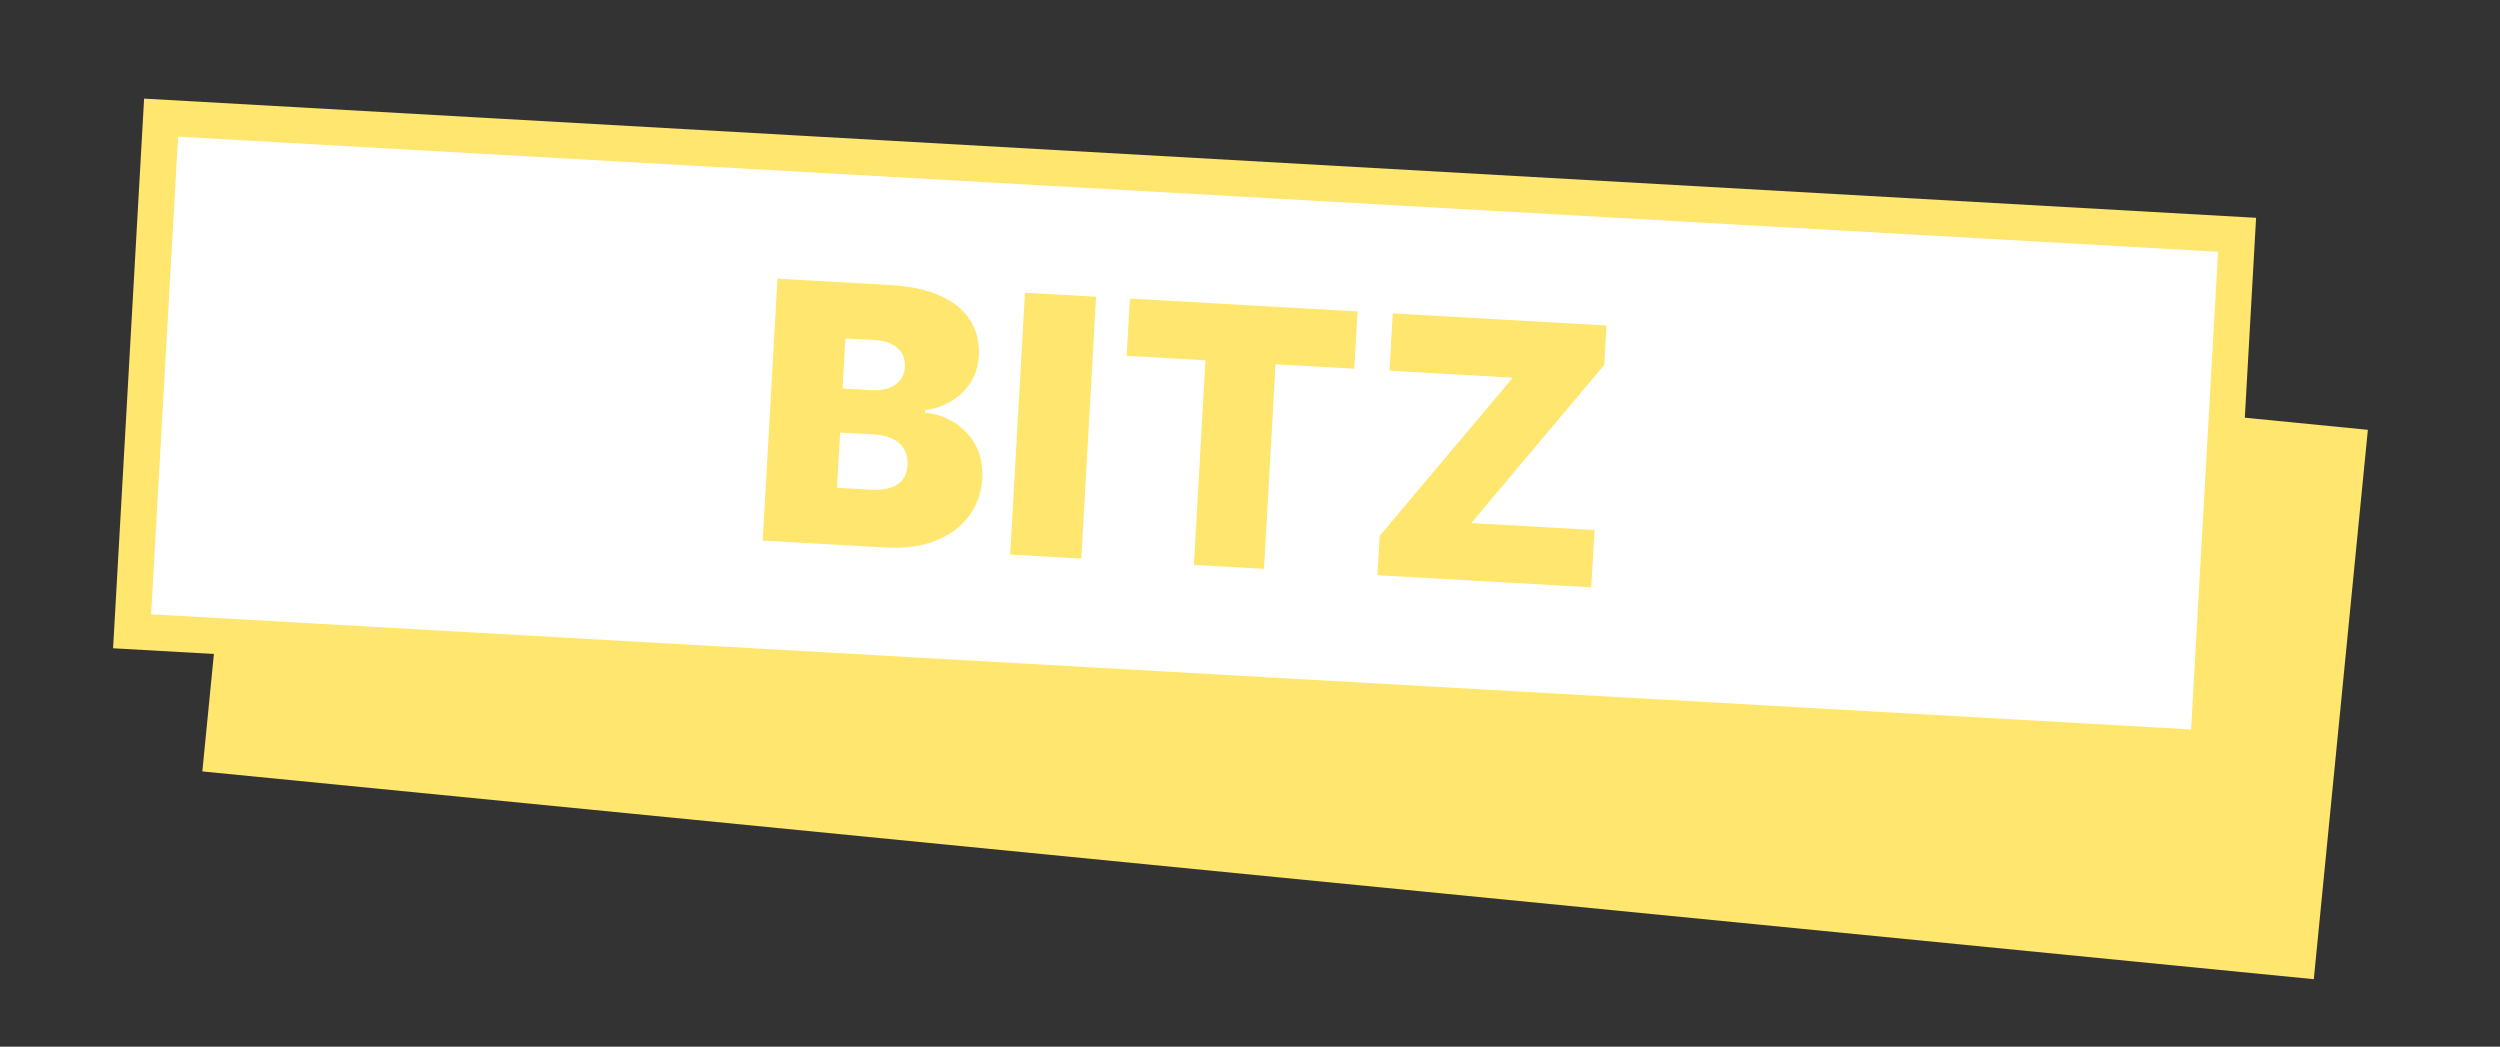 <?xml version="1.0" encoding="UTF-8"?>
<svg id="Ebene_2" data-name="Ebene 2" xmlns="http://www.w3.org/2000/svg" viewBox="0 0 415.96 174.15">
  <rect x="0" y="0" width="415.96" height="174.15" fill="#333333" stroke="none"/>
  <defs>
    <style>
      .cls-1 {
        fill: #ffe66e;
      }

      .cls-2 {
        fill: #fff;
        stroke: #ffe66e;
        stroke-miterlimit: 10;
        stroke-width: 6px;
      }
    </style>
  </defs>
  <rect class="cls-1" x="37.31" y="54.01" width="353.01" height="91.85" transform="translate(10.82 -20.46) rotate(5.62)"/>
  <rect class="cls-2" x="24.12" y="29.25" width="345.96" height="85.6" transform="translate(4.37 -10.99) rotate(3.23)"/>
  <g>
    <path class="cls-1" d="m126.9,89.94l2.46-43.57,18.89,1.07c3.32.19,6.08.79,8.29,1.81,2.21,1.02,3.85,2.38,4.91,4.08,1.06,1.7,1.53,3.65,1.41,5.86-.09,1.6-.52,3.04-1.3,4.32-.78,1.28-1.82,2.33-3.13,3.14-1.31.82-2.82,1.35-4.53,1.59l-.02.43c1.87.18,3.54.74,5.03,1.7,1.48.96,2.63,2.23,3.46,3.8.82,1.58,1.17,3.39,1.06,5.45-.13,2.38-.87,4.47-2.22,6.26-1.35,1.79-3.19,3.15-5.53,4.08s-5.1,1.31-8.26,1.14l-20.51-1.16Zm13.29-25.29l4.85.27c1.03.06,1.96-.05,2.77-.33s1.46-.72,1.94-1.31c.48-.59.75-1.33.8-2.23.08-1.35-.35-2.41-1.27-3.18-.92-.77-2.12-1.2-3.6-1.28l-5.02-.28-.47,8.34Zm-.93,16.51l5.53.31c1.99.11,3.49-.18,4.53-.86,1.03-.69,1.59-1.76,1.68-3.22.06-1.02-.13-1.9-.56-2.64-.43-.74-1.06-1.31-1.9-1.73-.84-.42-1.86-.66-3.06-.73l-5.7-.32-.52,9.19Z"/>
    <path class="cls-1" d="m182.37,49.37l-2.46,43.57-11.83-.67,2.46-43.57,11.83.67Z"/>
    <path class="cls-1" d="m187.46,59.21l.54-9.53,37.87,2.14-.54,9.53-13.1-.74-1.92,34.04-11.66-.66,1.92-34.04-13.1-.74Z"/>
    <path class="cls-1" d="m229.19,95.71l.37-6.55,22.14-26.32-20.51-1.16.54-9.53,35.57,2.01-.37,6.55-22.14,26.32,20.51,1.16-.54,9.53-35.57-2.01Z"/>
  </g>
</svg>